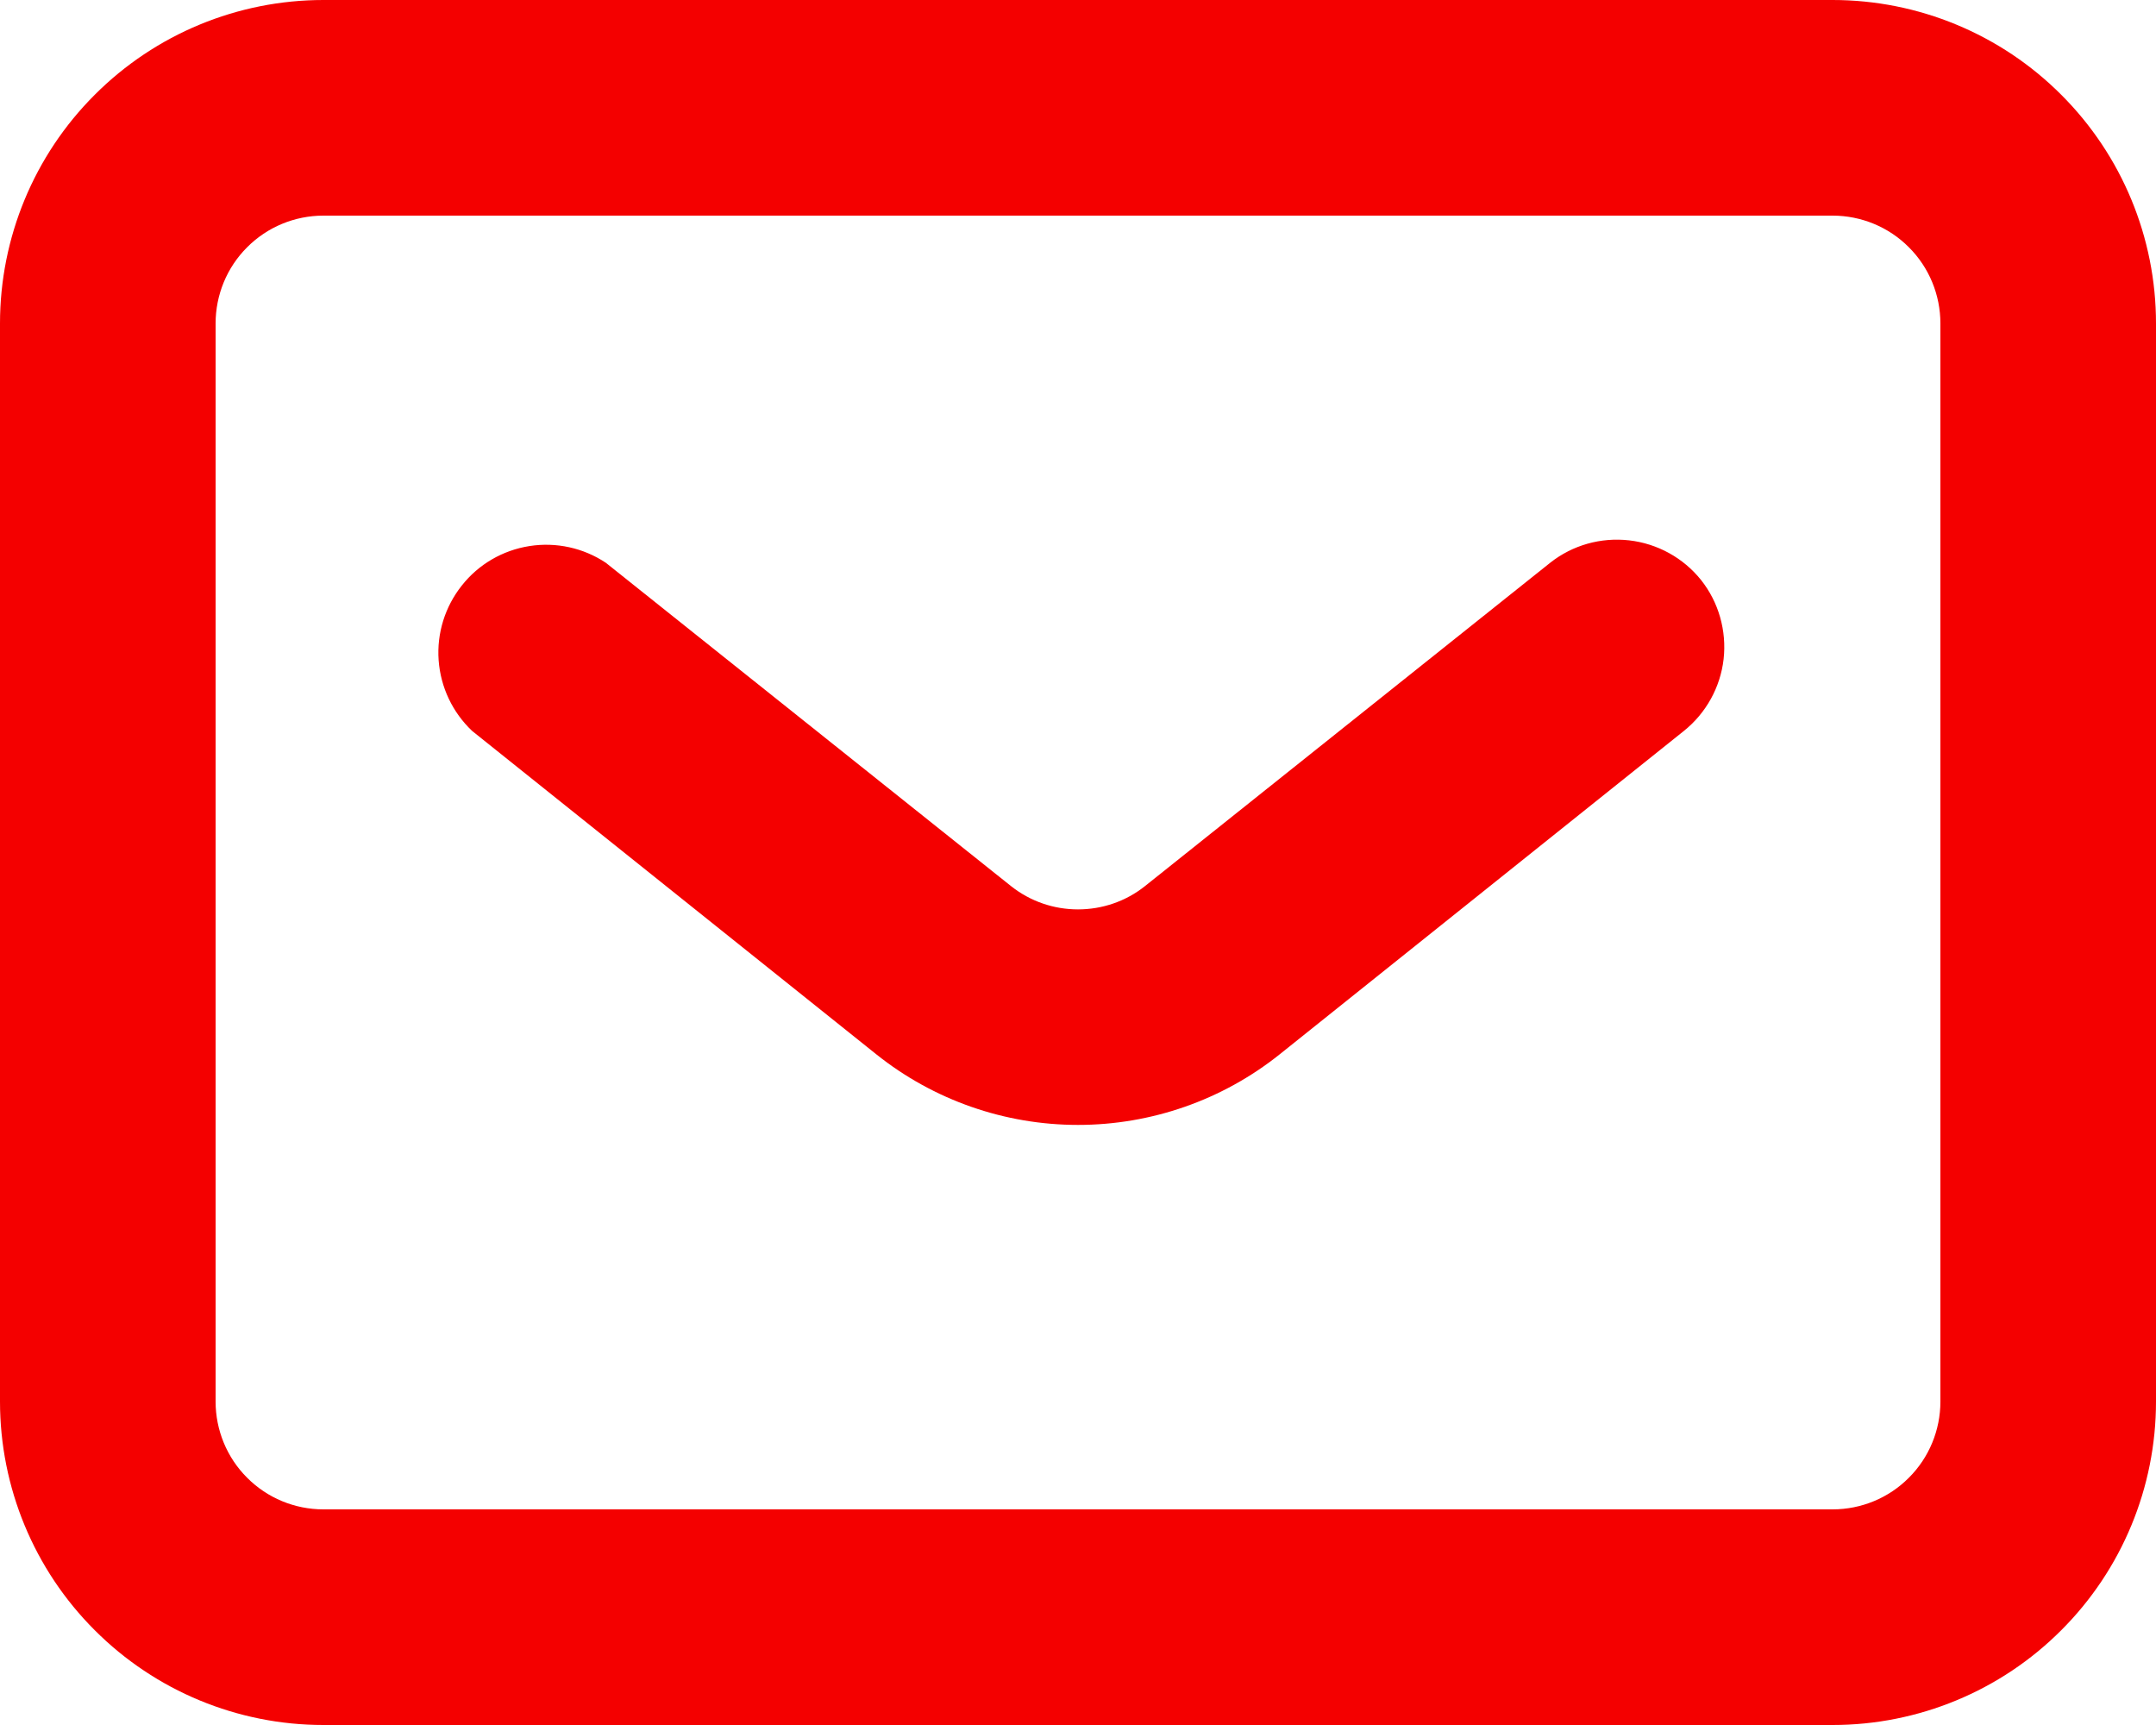 <svg width="20" height="16" viewBox="0 0 20 16" fill="none" xmlns="http://www.w3.org/2000/svg">
<path d="M17 0H3C2.204 0 1.441 0.316 0.879 0.879C0.316 1.441 0 2.204 0 3V13C0 13.796 0.316 14.559 0.879 15.121C1.441 15.684 2.204 16 3 16H17C17.796 16 18.559 15.684 19.121 15.121C19.684 14.559 20 13.796 20 13V3C20 2.204 19.684 1.441 19.121 0.879C18.559 0.316 17.796 0 17 0ZM18 13C18 13.265 17.895 13.52 17.707 13.707C17.52 13.895 17.265 14 17 14H3C2.735 14 2.48 13.895 2.293 13.707C2.105 13.52 2 13.265 2 13V3C2 2.735 2.105 2.48 2.293 2.293C2.48 2.105 2.735 2 3 2H17C17.265 2 17.52 2.105 17.707 2.293C17.895 2.48 18 2.735 18 3V13ZM15.78 5.38C15.944 5.587 16.018 5.851 15.989 6.113C15.959 6.375 15.826 6.615 15.62 6.78L11.87 9.78C11.339 10.204 10.679 10.434 10 10.434C9.321 10.434 8.661 10.204 8.13 9.78L4.38 6.78C4.198 6.608 4.087 6.374 4.069 6.124C4.051 5.874 4.128 5.627 4.284 5.431C4.439 5.234 4.663 5.104 4.911 5.065C5.158 5.026 5.411 5.081 5.62 5.22L9.38 8.22C9.557 8.36 9.775 8.435 10 8.435C10.225 8.435 10.444 8.36 10.62 8.22L14.38 5.22C14.587 5.056 14.851 4.982 15.113 5.012C15.375 5.042 15.615 5.174 15.78 5.38Z" fill="#F40000"/>
</svg>
